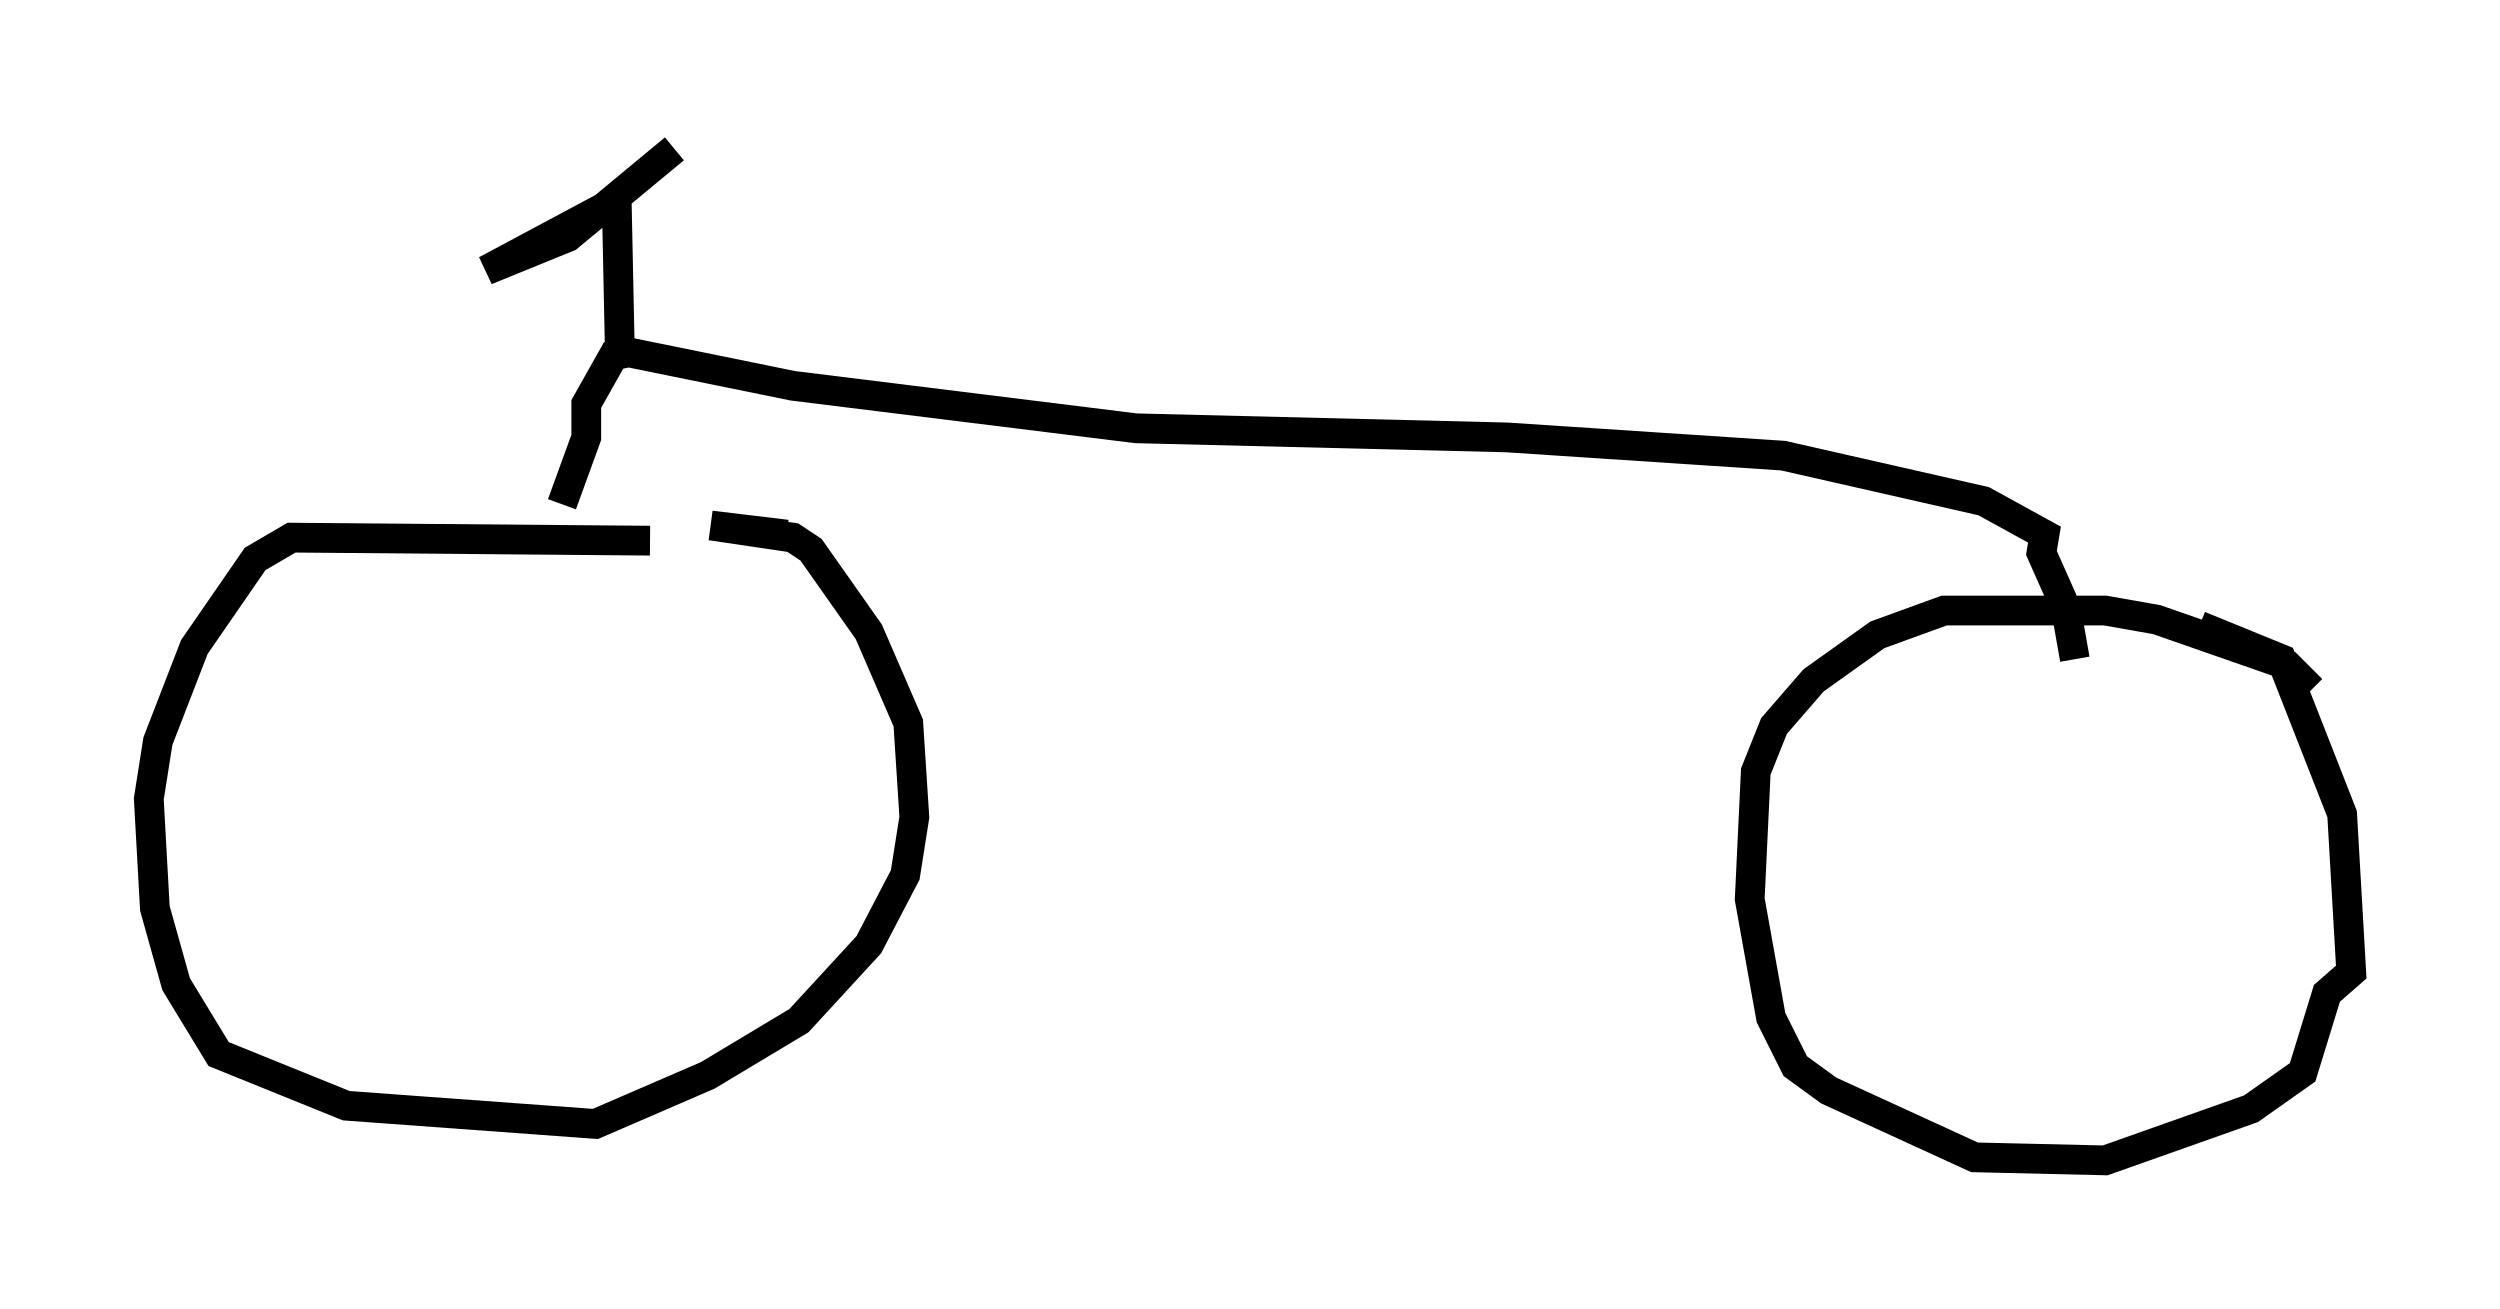 <?xml version="1.0" encoding="utf-8" ?>
<svg baseProfile="full" height="43.994" version="1.1" width="84.011" xmlns="http://www.w3.org/2000/svg" xmlns:ev="http://www.w3.org/2001/xml-events" xmlns:xlink="http://www.w3.org/1999/xlink"><defs /><rect fill="white" height="43.994" width="84.011" x="0" y="0" /><path d="M24.6, 18.475 m-2.756, -0.306 l-12.046, -0.102 -1.225, 0.715 l-2.042, 2.96 -1.225, 3.165 l-0.306, 1.94 0.204, 3.675 l0.715, 2.552 1.429, 2.348 l4.288, 1.735 8.371, 0.613 l3.777, -1.633 3.063, -1.838 l2.348, -2.552 1.225, -2.348 l0.306, -1.94 -0.204, -3.165 l-1.327, -3.063 -1.94, -2.756 l-0.613, -0.408 -2.756, -0.408 l2.552, 0.306 m51.246, 5.206 l-0.817, -0.817 -4.39, -1.531 l-1.735, -0.306 -5.41, 0.0 l-2.246, 0.817 -2.144, 1.531 l-1.327, 1.531 -0.613, 1.531 l-0.204, 4.288 0.715, 3.981 l0.817, 1.633 1.123, 0.817 l4.9, 2.246 4.39, 0.102 l4.9, -1.735 1.735, -1.225 l0.817, -2.654 0.817, -0.715 l-0.306, -5.308 -2.042, -5.206 l-2.756, -1.123 m-55.024, -4.083 l0.817, -2.246 0.0, -1.123 l0.919, -1.633 0.51, -0.102 l5.513, 1.123 11.536, 1.429 l12.454, 0.306 9.29, 0.613 l6.738, 1.531 2.042, 1.123 l-0.102, 0.613 0.817, 1.838 l0.306, 1.735 m-48.898, -10.515 l-0.102, -4.9 -4.39, 2.348 l2.756, -1.123 3.573, -2.96 " fill="none" stroke="black" stroke-width="1" /></svg>